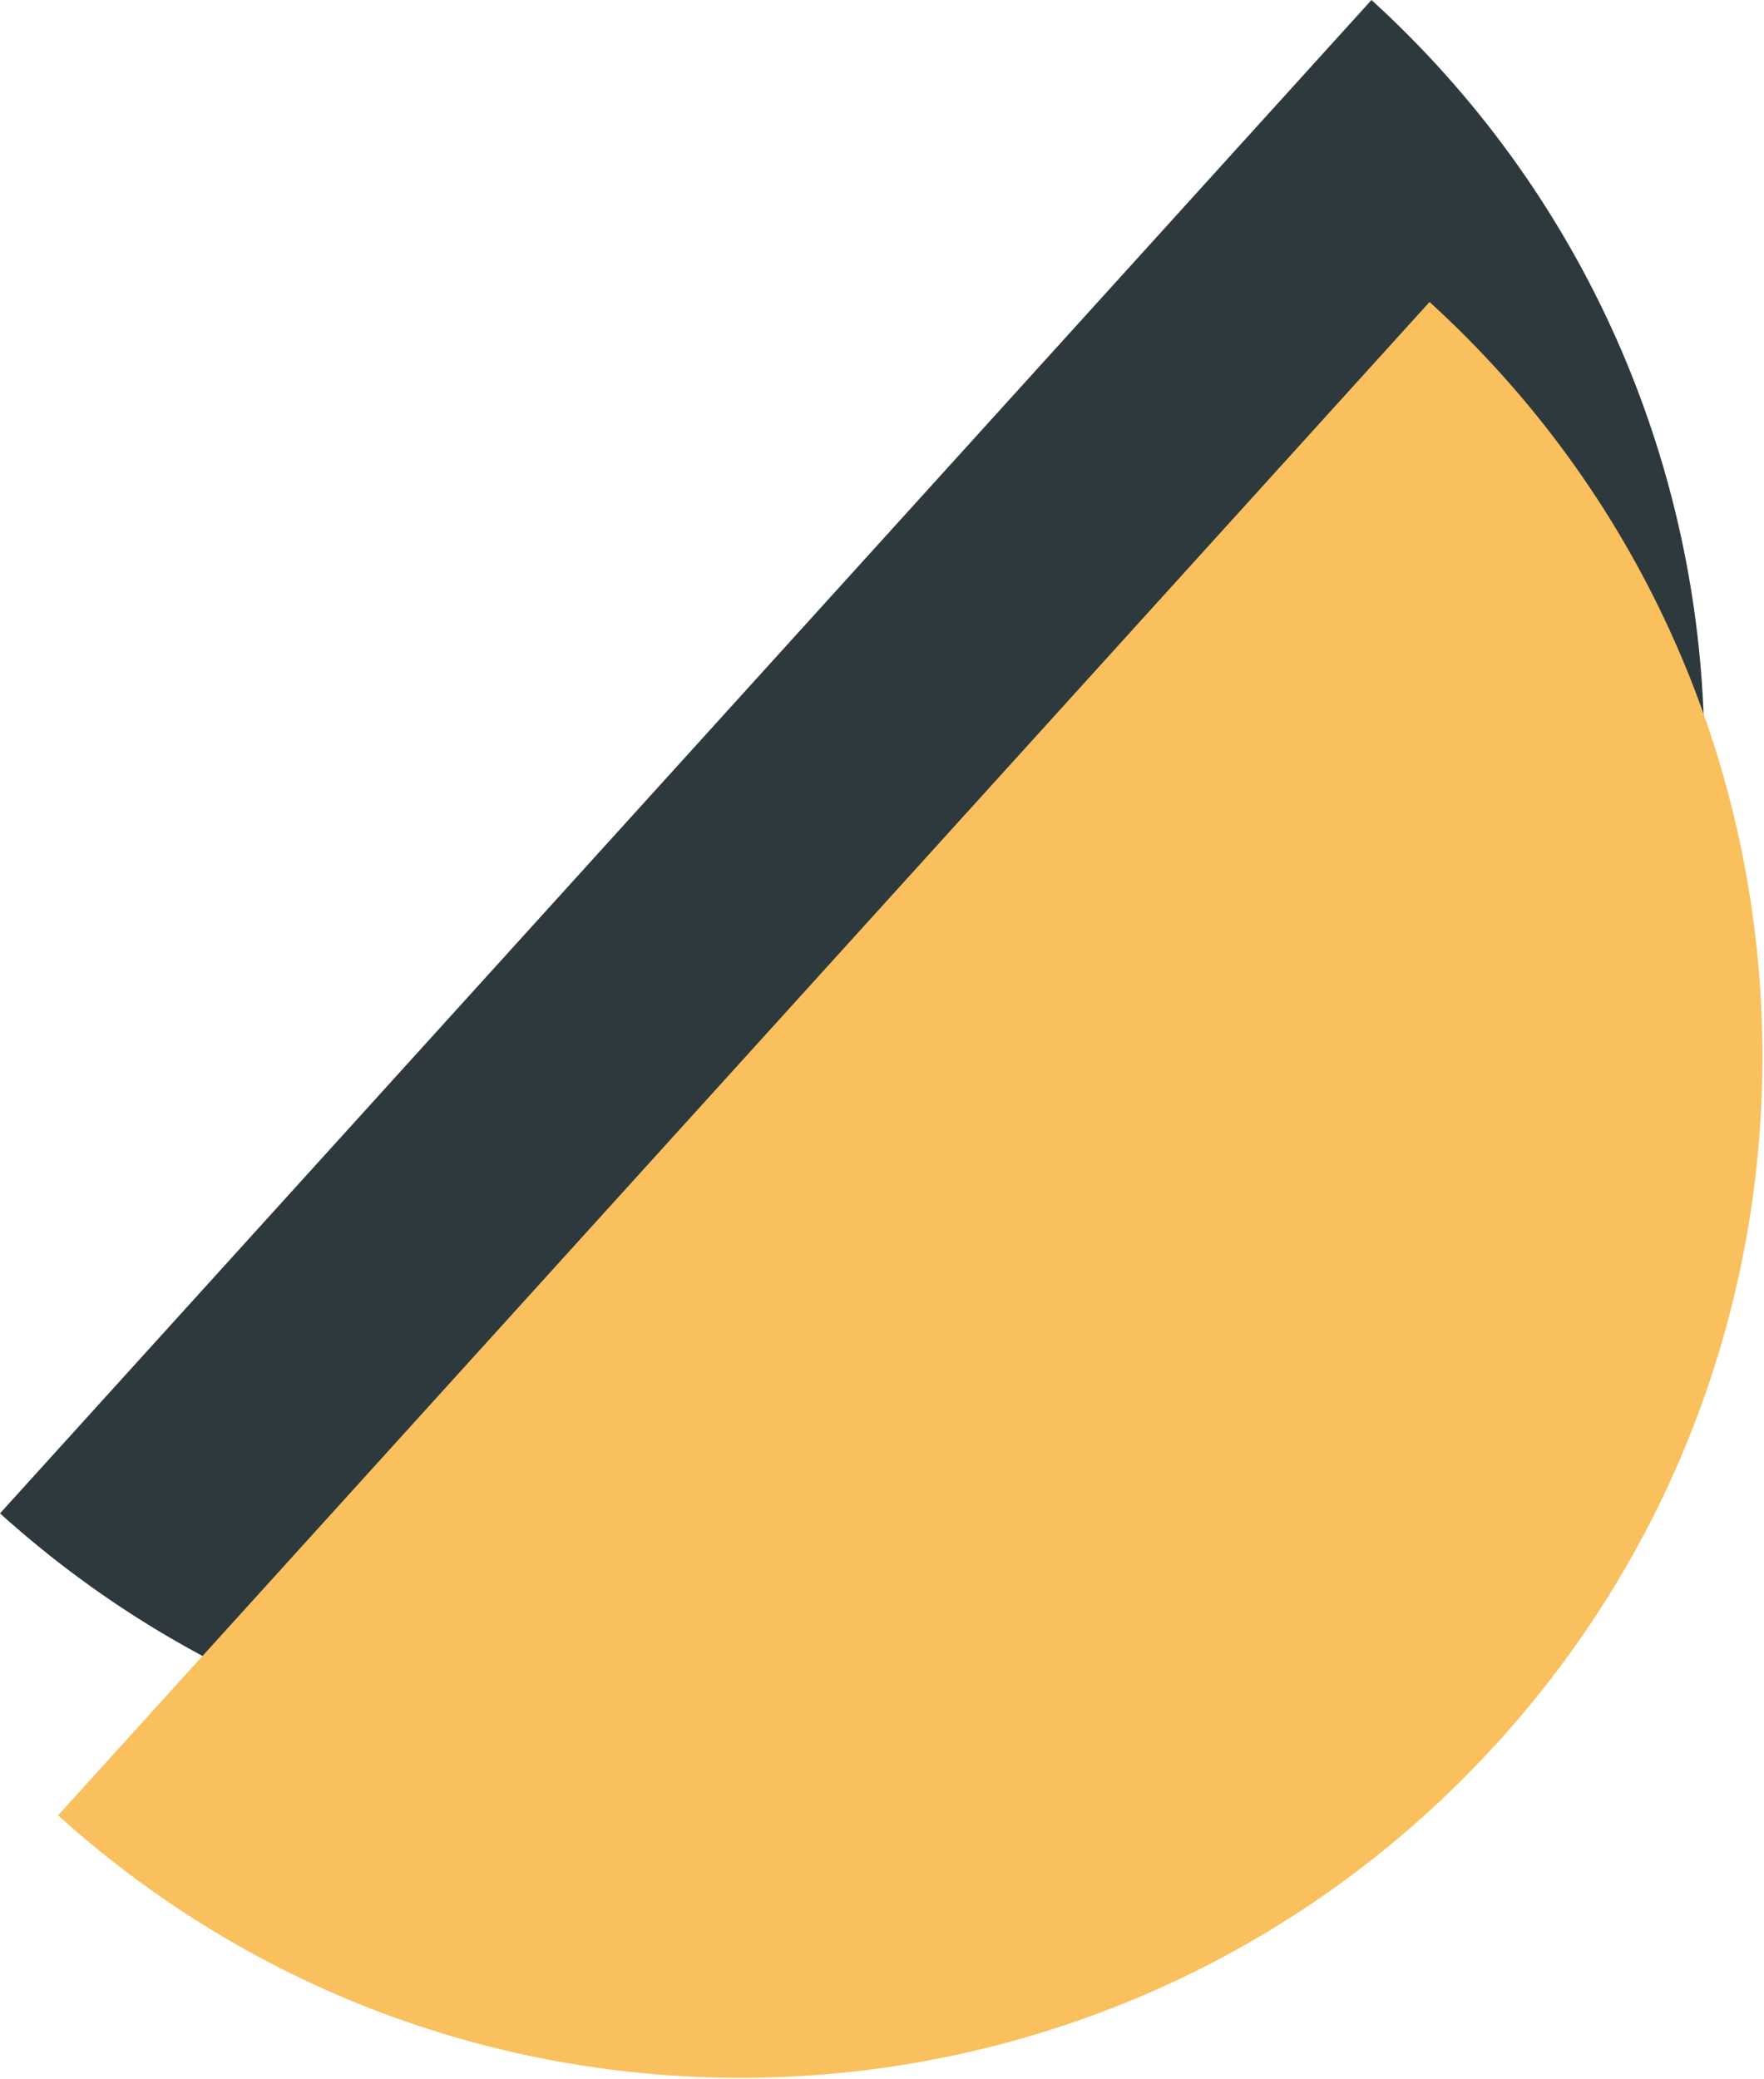 <?xml version="1.0" encoding="utf-8"?>
<!-- Generator: Adobe Illustrator 23.0.3, SVG Export Plug-In . SVG Version: 6.00 Build 0)  -->
<svg version="1.1" id="圖層_1" xmlns="http://www.w3.org/2000/svg" xmlns:xlink="http://www.w3.org/1999/xlink" x="0px" y="0px"
	 viewBox="0 0 151.9 179" style="enable-background:new 0 0 151.9 179;" xml:space="preserve">
<style type="text/css">
	.st0{fill:#2E393D;}
	.st1{fill:#F9C05D;}
</style>
<path class="st0" d="M118.1,0c35.9,32.7,38.4,88.4,5.7,124.2C91.2,159.9,35.9,162.7,0,130.3L118.1,0z"/>
<path class="st1" d="M123.1,26c35.9,32.7,38.4,88.4,5.7,124.2C96.2,185.9,40.9,188.7,5,156.3L123.1,26z"/>
</svg>
